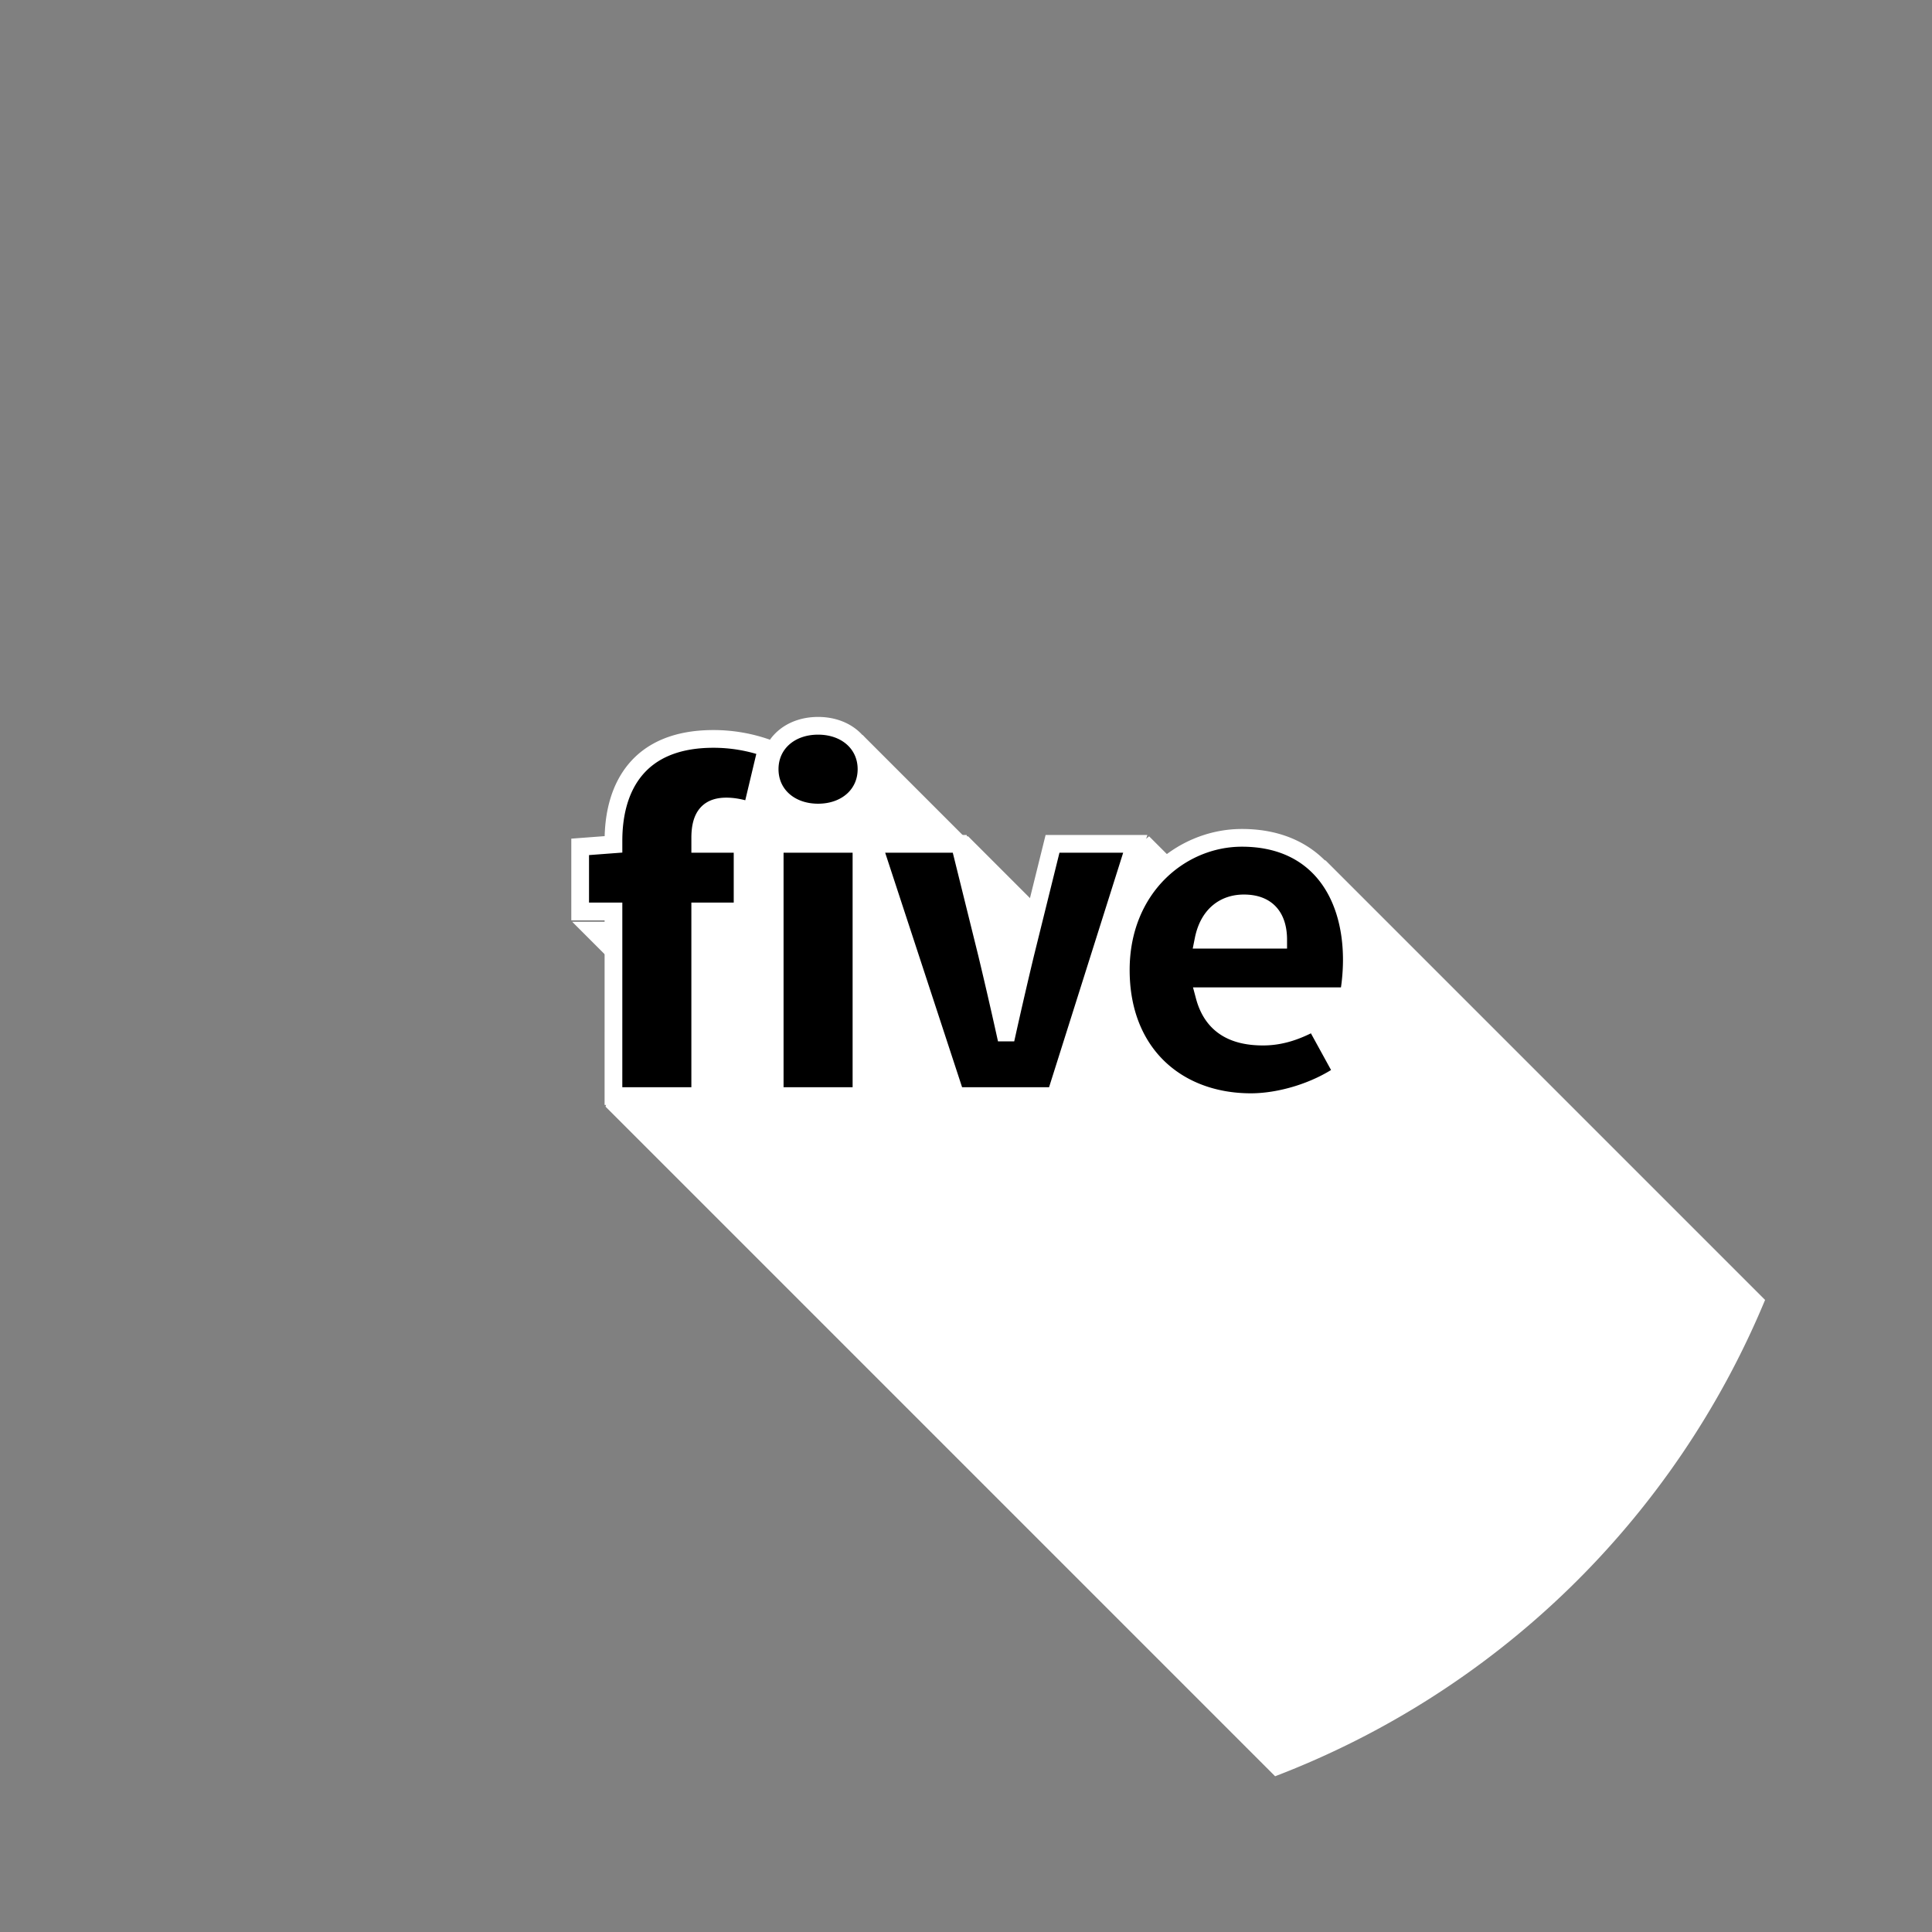<svg width="480" height="480" viewBox="0 0 127 127" xmlns="http://www.w3.org/2000/svg"><rect x="0" y="0" width="127" height="127" fill="#808080" stroke="none"/><path style="fill:#fff" d="m213.985 182.33.002.002.002-.002h-.004zm.002.002-18.494 12.805-19.268-.39-11.063 33.904h-23.229l17.516 17.516-9.246 28.344 166.1 166.1a214.643 214.643 0 0 0 121.536-118.154L328.805 213.423l-33.461 4.336-10.301-10.303-24.74 20.143-20.142-20.141h-1.049l-25.125-25.126zM355.692 480l.002.002h124.3V480H355.692z" transform="scale(.265)"/><path d="M40.325 245.47h5.704v-12.137h2.785v-4.444H46.03v-.398c0-1.558.663-2.056 1.724-2.056.53 0 1.128.133 1.658.332l.995-4.178a10.55 10.55 0 0 0-3.515-.597c-4.908 0-6.566 3.15-6.566 6.698v.233l-2.189.165v4.245h2.189zm10.6 0h5.704v-16.581h-5.704zm2.852-18.637c1.857 0 3.183-1.194 3.183-2.852s-1.326-2.852-3.183-2.852c-1.857 0-3.184 1.194-3.184 2.852s1.327 2.852 3.184 2.852zm9.044 18.637h6.566l5.24-16.581h-5.439l-1.79 7.23a315.007 315.007 0 0 0-1.195 5.172h-.132a314.77 314.77 0 0 0-1.194-5.173l-1.79-7.229h-5.704zm19.41.4c1.857 0 4.245-.663 6.035-1.923l-1.857-3.383c-1.194.663-2.255.995-3.382.995-1.857 0-3.316-.663-3.847-2.653h9.451c.1-.398.232-1.393.232-2.387 0-4.444-2.321-8.025-7.229-8.025-4.046 0-7.959 3.316-7.959 8.688 0 5.504 3.714 8.688 8.556 8.688zm-3.117-10.678c.332-1.658 1.393-2.388 2.653-2.388 1.724 0 2.255 1.128 2.255 2.388z" style="fill:#000;stroke:#fff;stroke-opacity:1" transform="translate(0 -173.419)" stroke="#fff" stroke-width="1.165" aria-label="five"/></svg>
